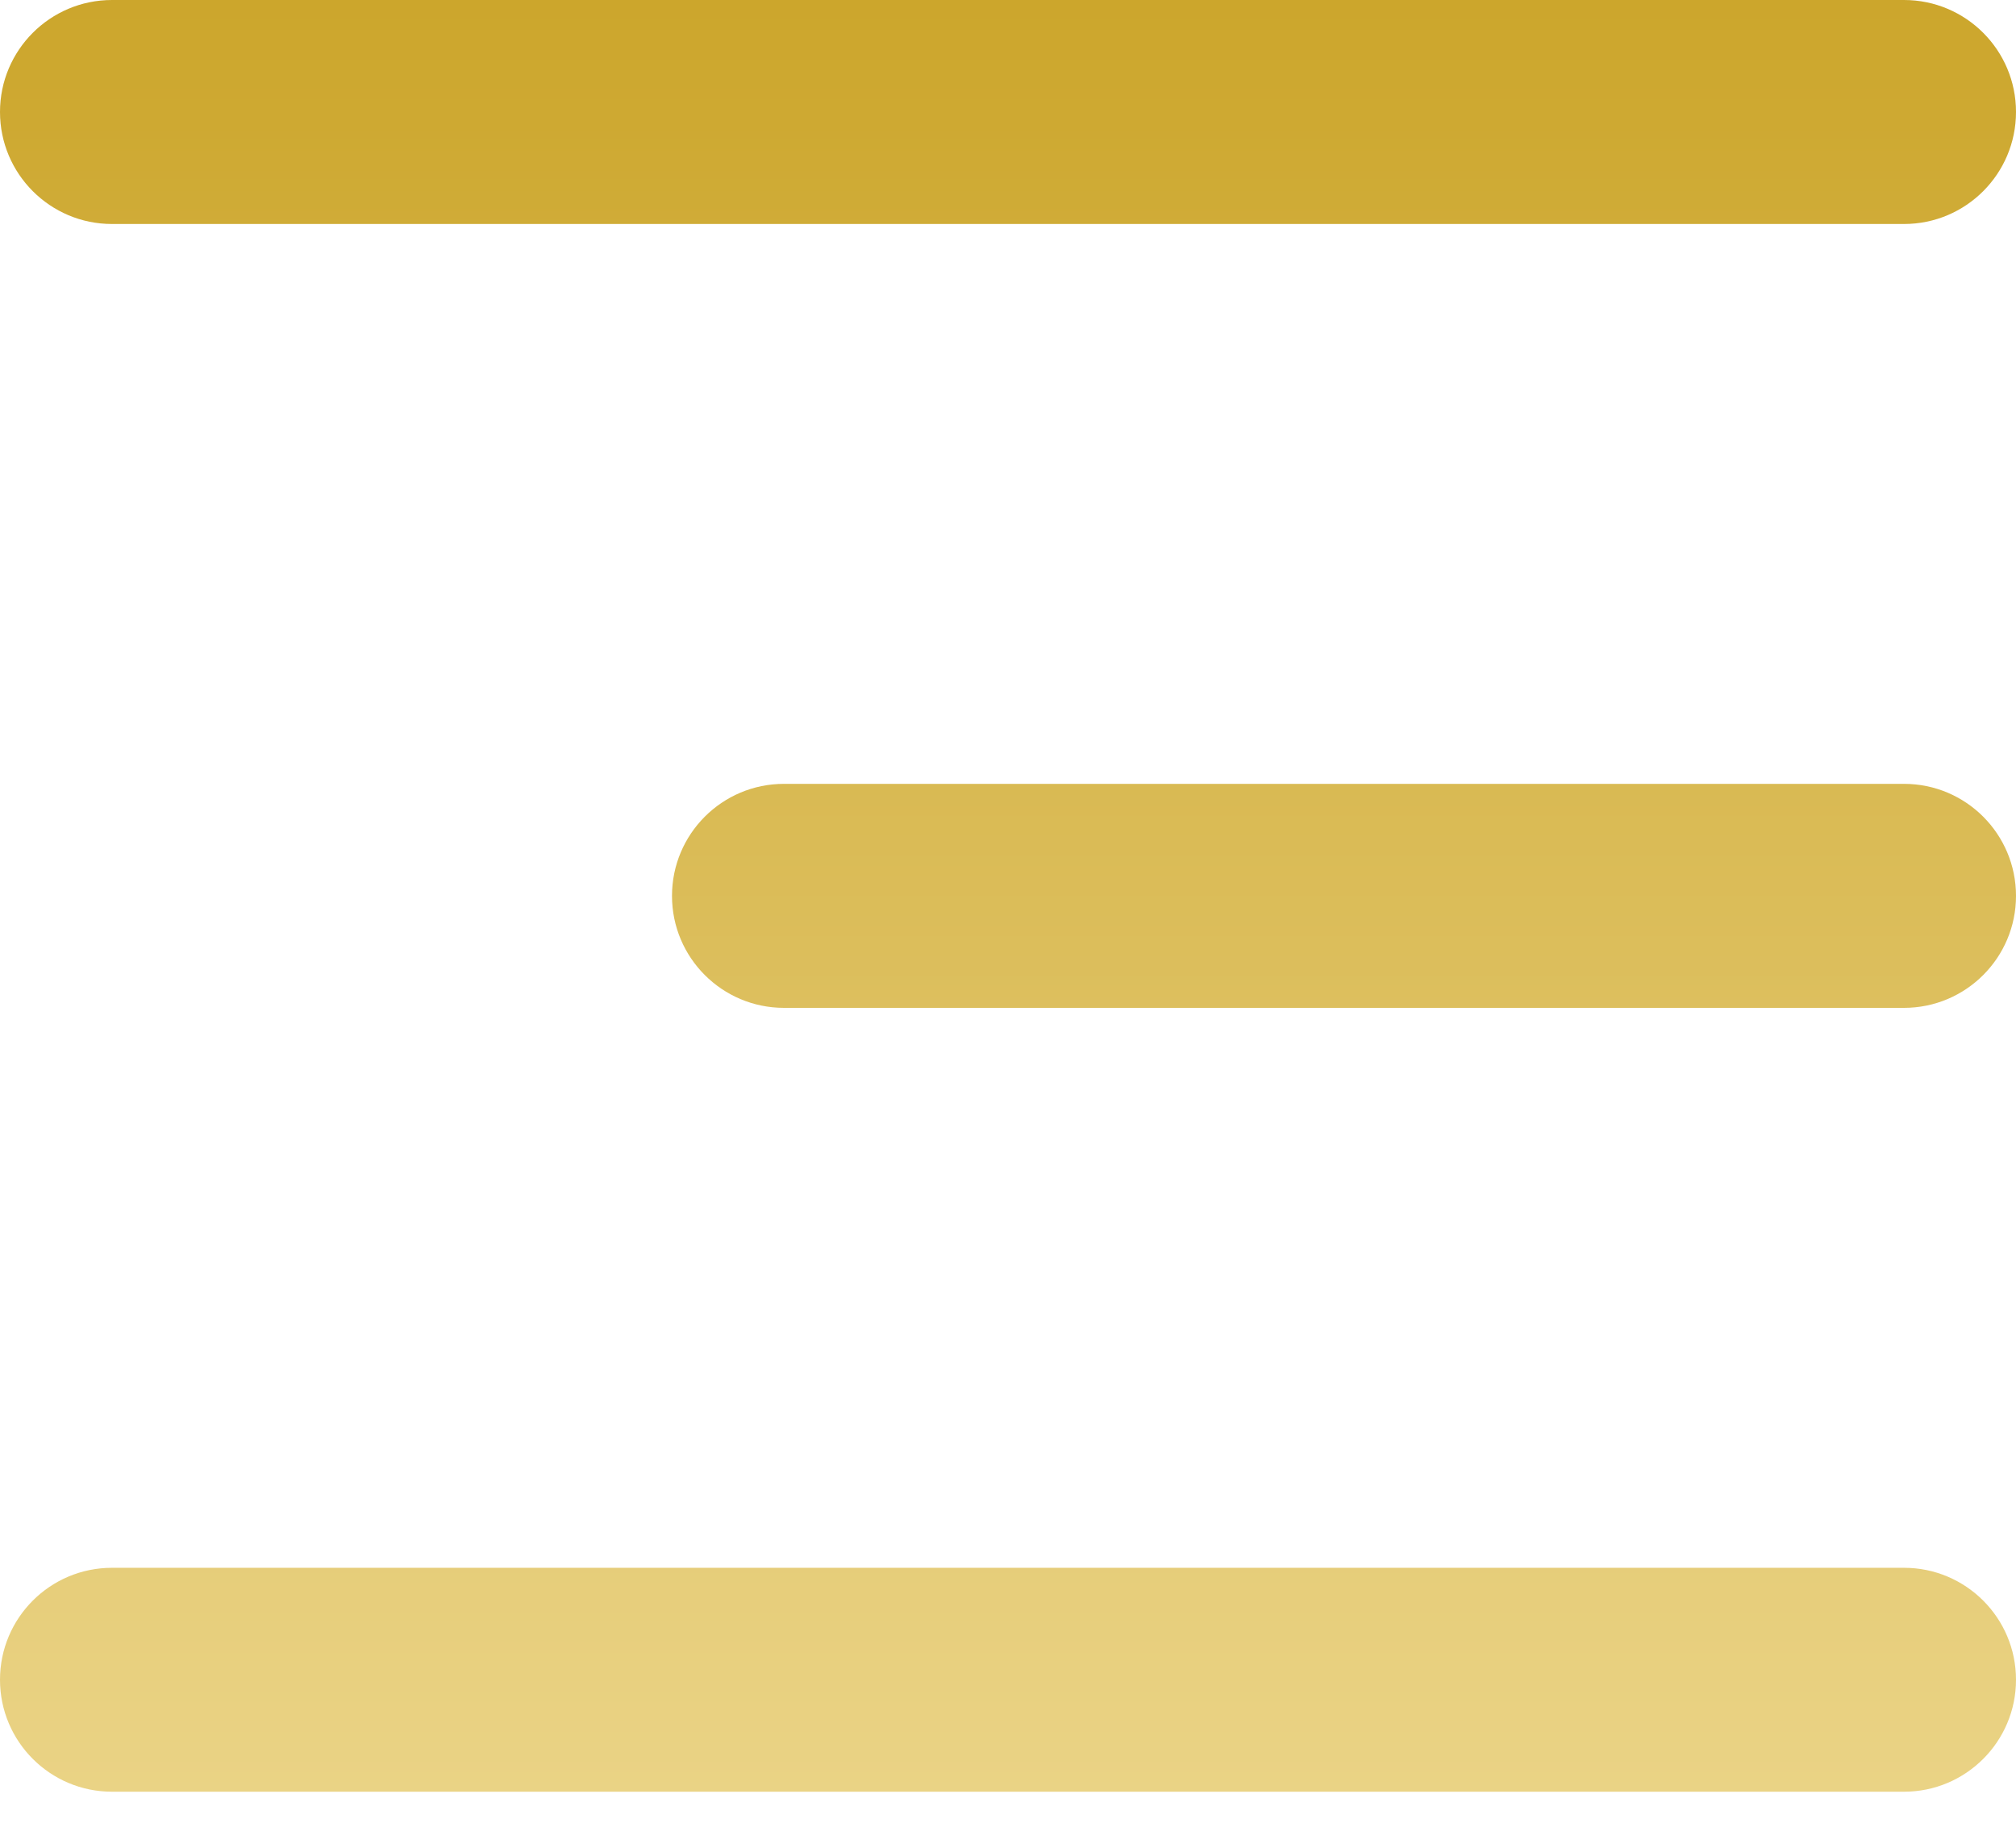 <svg width="24" height="22" viewBox="0 0 24 22" fill="none" xmlns="http://www.w3.org/2000/svg">
<path id="Vector" d="M0 1.333C0 0.597 0.597 0 1.333 0H22.667C23.403 0 24 0.597 24 1.333C24 2.07 23.403 2.667 22.667 2.667H1.333C0.597 2.667 0 2.07 0 1.333ZM8 10.667C8 9.93 8.597 9.333 9.333 9.333H22.667C23.403 9.333 24 9.93 24 10.667C24 11.403 23.403 12 22.667 12H9.333C8.597 12 8 11.403 8 10.667ZM0 20C0 19.264 0.597 18.667 1.333 18.667H22.667C23.403 18.667 24 19.264 24 20C24 20.736 23.403 21.333 22.667 21.333H1.333C0.597 21.333 0 20.736 0 20Z" fill="url(#paint0_linear_1_207)"/>
<defs>
<linearGradient id="paint0_linear_1_207" x1="12" y1="0" x2="12" y2="21.333" gradientUnits="userSpaceOnUse">
<stop stop-color="#CCA62C"/>
<stop offset="1" stop-color="#EAD385"/>
</linearGradient>
</defs>
</svg>
